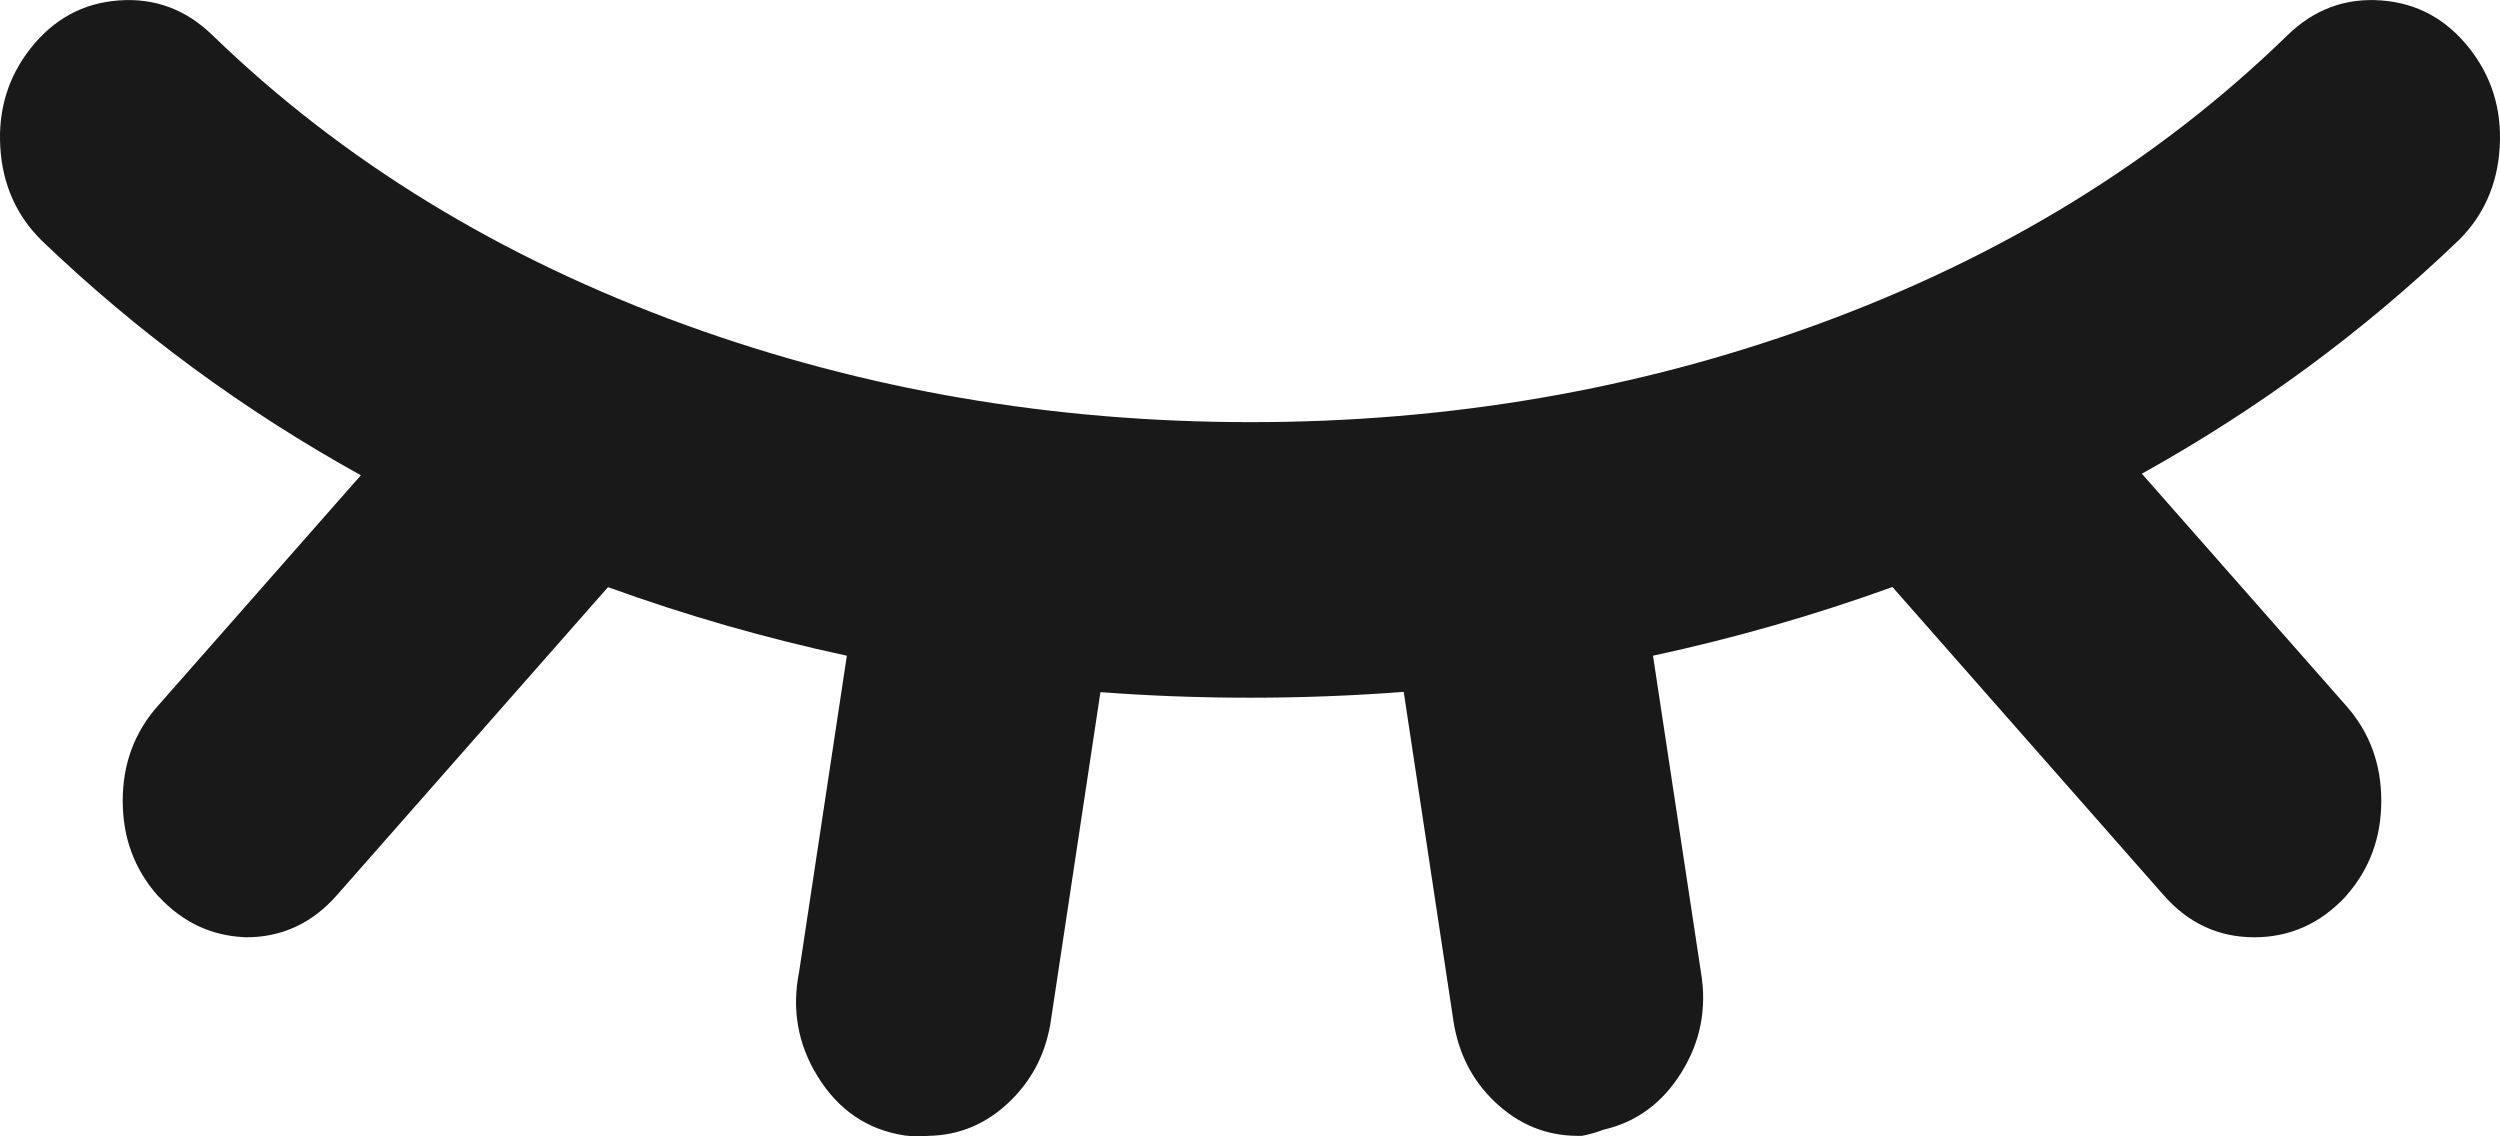 <svg xmlns="http://www.w3.org/2000/svg" xmlns:xlink="http://www.w3.org/1999/xlink" fill="none" version="1.1" width="17.5" height="7.955" viewBox="0 0 17.5 7.955"><g><path d="M14.993,3.316Q16.214,2.637,17.204,1.688L17.207,1.686Q17.475,1.422,17.498,1.029Q17.521,0.639,17.288,0.341Q17.044,0.03,16.668,0.003Q16.289,-0.025,16.009,0.25Q14.652,1.569,12.707,2.276Q10.838,2.955,8.756,2.955Q6.674,2.955,4.802,2.276Q2.854,1.569,1.492,0.251Q1.211,-0.025,0.832,0.003Q0.456,0.03,0.212,0.341Q-0.021,0.639,0.002,1.029Q0.025,1.422,0.295,1.687Q1.294,2.644,2.526,3.327L1.108,4.938Q0.859,5.216,0.859,5.606Q0.859,5.995,1.108,6.274L1.11,6.276L1.113,6.278Q1.359,6.542,1.705,6.56L1.711,6.561L1.718,6.561Q2.1,6.563,2.362,6.262L4.256,4.11Q5.076,4.407,5.928,4.59L5.594,6.801Q5.515,7.197,5.723,7.534Q5.941,7.888,6.331,7.948L6.335,7.949L6.339,7.949Q6.419,7.959,6.5,7.951Q6.829,7.945,7.074,7.705Q7.313,7.471,7.359,7.125L7.703,4.845Q8.221,4.884,8.75,4.884Q9.294,4.884,9.826,4.843L10.175,7.153Q10.229,7.491,10.466,7.715Q10.714,7.95,11.044,7.951L11.073,7.951L11.101,7.945Q11.165,7.931,11.224,7.908Q11.57,7.829,11.77,7.507Q11.97,7.186,11.907,6.808L11.571,4.59Q12.425,4.406,13.247,4.109L15.141,6.261Q15.401,6.561,15.781,6.561Q16.152,6.56,16.416,6.279L16.419,6.276L16.421,6.273Q16.669,5.994,16.669,5.606Q16.669,5.217,16.422,4.939L14.993,3.316Z" fill-rule="evenodd" fill="#000000" fill-opacity="0.9"/></g></svg>